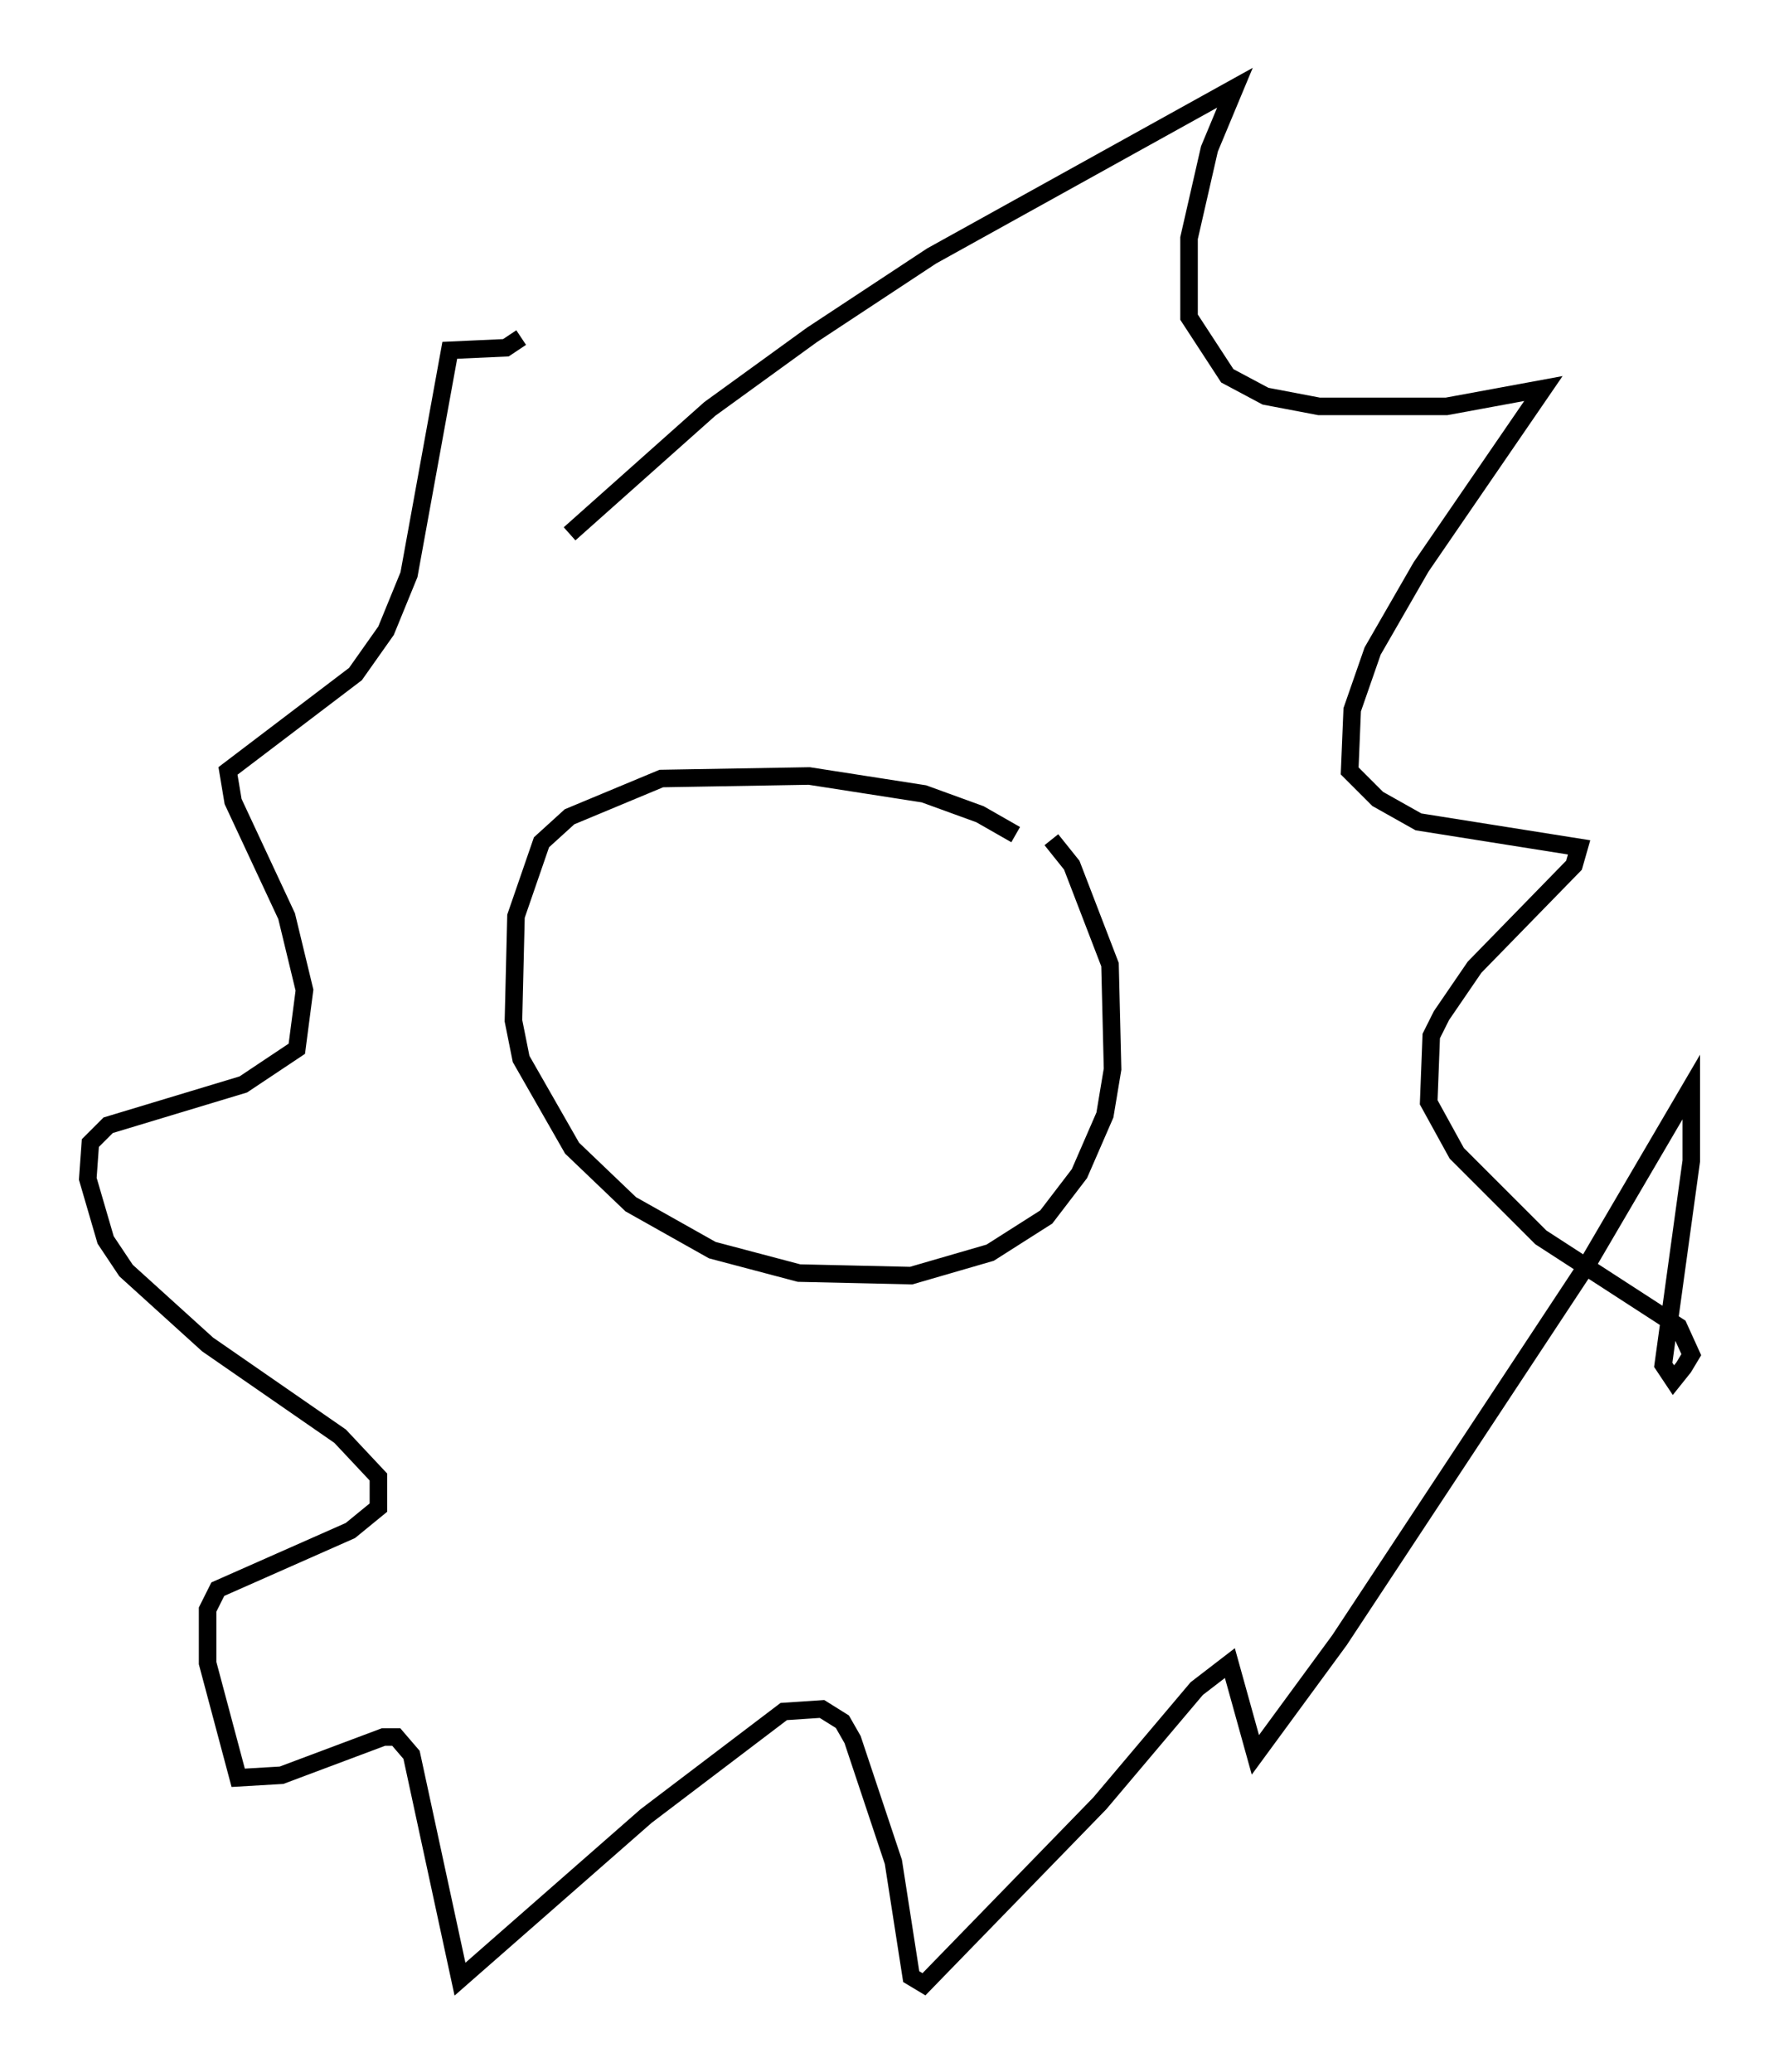 <?xml version="1.0" encoding="utf-8" ?>
<svg baseProfile="full" height="118.067" version="1.1" width="101.363" xmlns="http://www.w3.org/2000/svg" xmlns:ev="http://www.w3.org/2001/xml-events" xmlns:xlink="http://www.w3.org/1999/xlink"><defs /><rect fill="white" height="118.067" width="101.363" x="0" y="0" /><path d="M59.033, 49.447 m-1.162, -1.888 l-2.034, -1.162 -3.196, -1.162 l-6.536, -1.017 -8.425, 0.145 l-5.229, 2.179 -1.598, 1.453 l-1.453, 4.212 -0.145, 5.955 l0.436, 2.179 2.905, 5.084 l3.341, 3.196 4.648, 2.615 l4.939, 1.307 6.391, 0.145 l4.503, -1.307 3.196, -2.034 l1.888, -2.469 1.453, -3.341 l0.436, -2.615 -0.145, -5.955 l-2.179, -5.665 -1.162, -1.453 m-27.452, -17.43 l7.989, -7.117 5.81, -4.212 l6.827, -4.503 17.285, -9.587 l-1.453, 3.486 -1.162, 5.084 l0.0, 4.503 2.179, 3.341 l2.179, 1.162 3.05, 0.581 l7.263, 0.0 5.52, -1.017 l-6.972, 10.168 -2.76, 4.793 l-1.162, 3.341 -0.145, 3.486 l1.598, 1.598 2.324, 1.307 l9.151, 1.453 -0.291, 1.017 l-5.665, 5.81 -1.888, 2.76 l-0.581, 1.162 -0.145, 3.777 l1.598, 2.905 4.793, 4.793 l7.844, 5.084 0.726, 1.598 l-0.436, 0.726 -0.581, 0.726 l-0.581, -0.872 1.598, -11.62 l0.0, -4.212 -5.955, 10.168 l-14.089, 21.352 -4.793, 6.536 l-1.453, -5.229 -1.888, 1.453 l-5.52, 6.536 -10.022, 10.313 l-0.726, -0.436 -1.017, -6.536 l-2.324, -6.972 -0.581, -1.017 l-1.162, -0.726 -2.179, 0.145 l-7.844, 5.955 -10.603, 9.296 l-2.76, -12.782 -0.872, -1.017 l-0.726, 0.0 -5.81, 2.179 l-2.469, 0.145 -1.743, -6.536 l0.0, -3.05 0.581, -1.162 l7.553, -3.341 1.598, -1.307 l0.0, -1.743 -2.179, -2.324 l-7.553, -5.229 -4.648, -4.212 l-1.162, -1.743 -1.017, -3.486 l0.145, -2.034 1.017, -1.017 l7.698, -2.324 3.05, -2.034 l0.436, -3.341 -1.017, -4.212 l-3.05, -6.536 -0.291, -1.743 l7.263, -5.52 1.743, -2.469 l1.307, -3.196 2.324, -12.782 l3.196, -0.145 0.872, -0.581 m13.944, 33.989 l0.0, 0.0 " fill="none" stroke="black" stroke-width="1" /></svg>